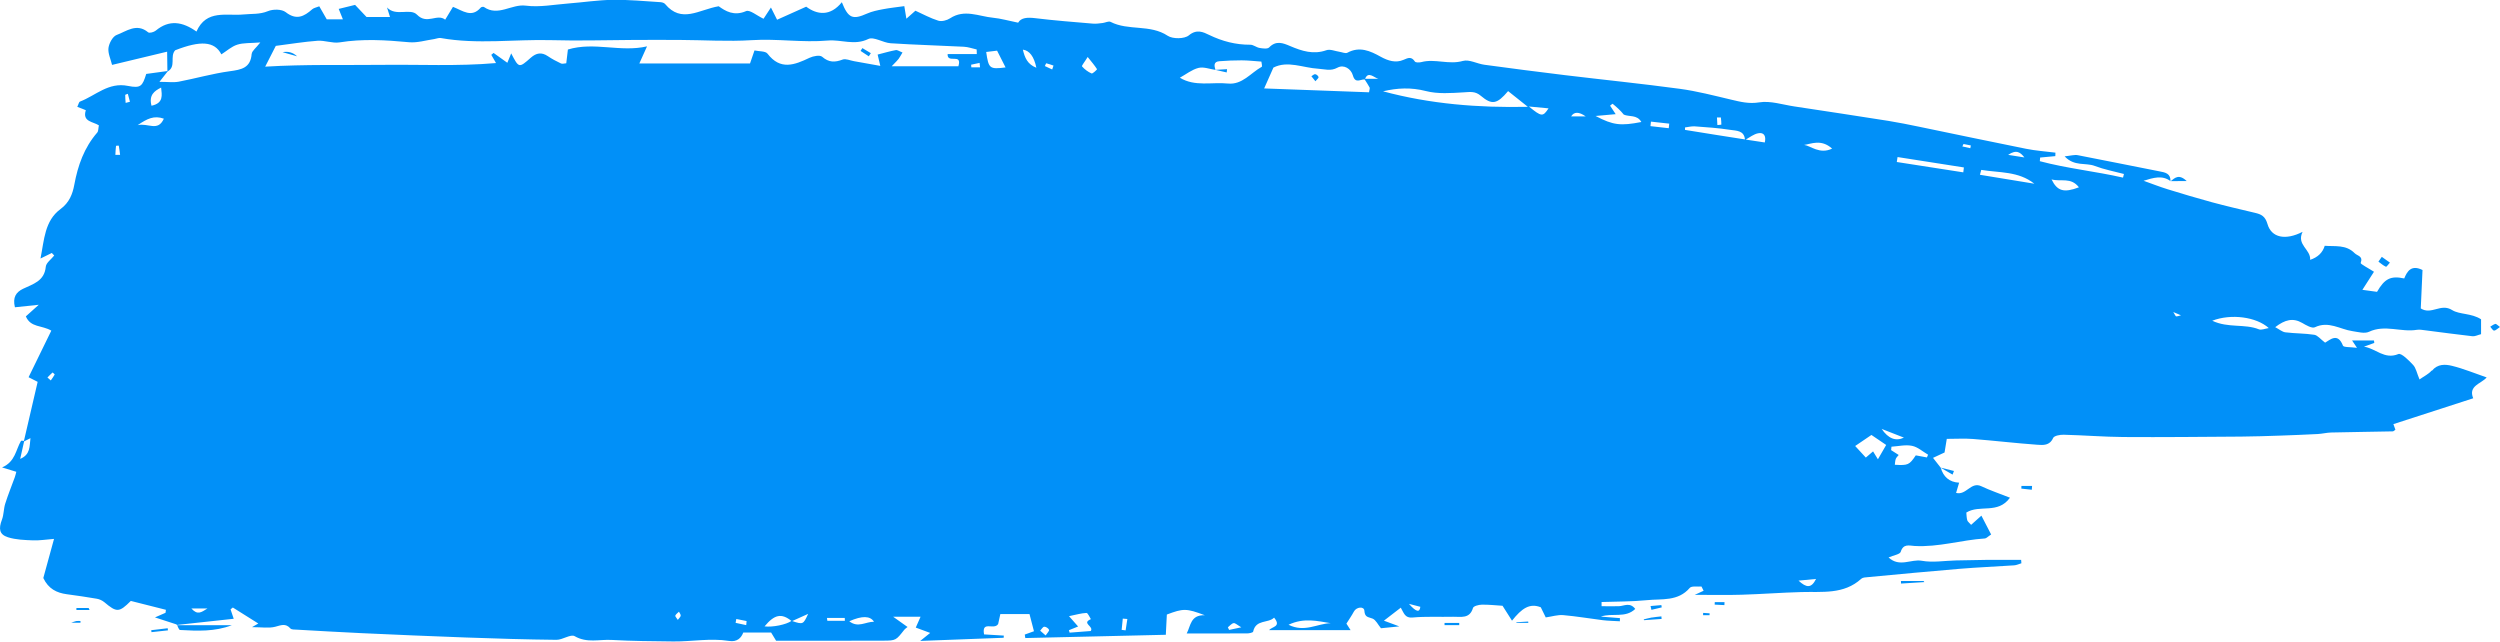 <svg data-name="Capa 2" xmlns="http://www.w3.org/2000/svg" viewBox="0 0 459.42 117.91"><path d="M446.85 68.1c-.53.64-1.37 1.02-2.22 1.63-.5-1.19-.65-2.11-1.18-2.67-.78-.84-2.16-2.22-2.7-2-2.56 1.08-4.21-1.06-6.33-1.35.63-.23 1.27-.46 1.9-.69l-.06-.45h-4.02c.3.45.47.7.9 1.35-1.25-.17-2.45-.07-2.58-.4-.97-2.49-2.39-1.04-3.28-.55-.85-.64-1.37-1.35-1.99-1.45-1.75-.27-3.55-.23-5.31-.45-.57-.07-1.1-.54-1.87-.95 1.81-1.39 3.27-1.75 4.97-.77.71.41 1.79 1.05 2.32.79 2.52-1.21 4.62.38 6.89.71 1.02.15 2.23.51 3.06.12 2.93-1.38 5.89.13 8.8-.36.5-.08 1.04.03 1.55.09 2.89.36 5.77.77 8.66 1.09.47.05.98-.23 1.58-.38v-2.73c-1.74-1.15-3.98-.86-5.3-1.69-2.11-1.34-3.8.95-5.78-.31.1-2.3.22-4.73.32-7.06-2.02-1.01-2.81.18-3.36 1.55-2.48-.53-3.59.02-5 2.46-.8-.11-1.65-.22-2.69-.37.9-1.41 1.61-2.51 2.13-3.32-.97-.63-2.51-1.42-2.44-1.62.48-1.29-.6-1.27-1.12-1.8-1.58-1.6-3.59-1.2-5.49-1.35q-.57 1.88-2.68 2.58c.14-1.94-2.56-2.74-1.39-5.15-3.14 1.62-5.73 1.09-6.45-1.43-.42-1.45-1.15-1.79-2.31-2.06-2.65-.63-5.3-1.24-7.92-1.95-2.72-.74-5.43-1.55-8.12-2.38-1.49-.46-2.95-1.04-4.42-1.56 1.77-.55 3.43-1.08 4.94.06.04-1.43-.97-1.59-2.06-1.8-4.99-.97-9.96-2-14.96-2.96-.63-.12-1.33.1-2.43.21 1.79 1.91 3.87 1.12 5.53 1.76 1.73.66 3.57 1 5.37 1.48-.06.22-.11.45-.17.67-5.07-1.16-10.26-1.68-15.29-3.02l.06-.67c.93-.09 1.86-.17 2.79-.26 0-.21.01-.43.02-.64-1.8-.23-3.62-.35-5.4-.71-6.57-1.31-13.13-2.71-19.69-4.06-1.85-.38-3.7-.76-5.56-1.06-5.77-.91-11.55-1.79-17.32-2.66-2.16-.32-4.4-1.08-6.46-.75-1.9.31-3.46-.1-5.17-.5-3.13-.74-6.26-1.56-9.44-1.99-7.01-.95-14.06-1.66-21.09-2.51-4.94-.6-9.88-1.24-14.81-1.91-1.34-.18-2.8-1.03-3.96-.7-2.58.74-5.11-.46-7.62.21-.38.1-1.05.11-1.19-.1-.63-.94-1.2-.71-2.08-.32-1.44.64-2.87.17-4.2-.56-1.94-1.08-3.88-1.96-6.13-.74-.35.19-.96-.1-1.44-.17-.81-.12-1.74-.54-2.42-.29-2.38.84-4.49.15-6.62-.75-1.33-.57-2.61-1.1-3.9.24-.31.31-1.18.19-1.76.09-.59-.1-1.14-.6-1.71-.59-2.68.01-5.13-.63-7.55-1.8-1.07-.52-2.28-1.13-3.73.08-.8.67-2.96.69-3.88.08-3.25-2.16-7.22-.87-10.51-2.56-.35-.18-.96.15-1.45.21-.61.07-1.24.17-1.84.11-3.52-.3-7.05-.57-10.56-1-1.41-.17-2.6-.11-3.13.83-1.79-.36-3.19-.77-4.62-.91-2.61-.25-5.24-1.63-7.88.1-.59.39-1.55.64-2.18.44-1.45-.45-2.81-1.2-4.2-1.83l-1.66 1.47c-.15-.93-.27-1.65-.38-2.31-1.45.2-2.68.33-3.89.56-1.01.19-2.04.4-2.97.81-2.62 1.17-3.44.87-4.62-2.09-2.14 2.65-4.55 2.31-6.55.82-2 .9-3.63 1.63-5.35 2.4-.45-.9-.79-1.57-1.13-2.25-.5.76-1 1.52-1.36 2.07-1.23-.58-2.53-1.7-3.2-1.41-2.23.98-3.82-.01-5.04-.89-3.63.62-6.82 3.22-9.85-.41-.17-.21-.56-.32-.85-.34-2.92-.18-5.85-.47-8.77-.43-2.71.04-5.42.46-8.14.67-2.62.2-5.29.73-7.84.4-2.63-.34-5.09 2.06-7.69.25-.12-.08-.49-.02-.59.11-1.68 1.96-3.31.56-5.1-.14-.42.7-.84 1.39-1.43 2.36-1.48-1.2-3.33.98-5.17-.91-1.26-1.3-3.9.41-5.52-1.34.17.53.33 1.05.55 1.76h-4.31c-.63-.67-1.34-1.42-2.11-2.23-1.03.25-2.01.49-3.01.74.28.69.49 1.22.77 1.91h-2.97c-.45-.78-.89-1.55-1.37-2.39-.55.22-1 .29-1.29.54-1.52 1.35-2.92 2.07-4.89.53-.72-.56-2.32-.57-3.25-.18-1.53.63-3 .46-4.52.61-3.06.31-6.79-.99-8.62 3.14-2.58-1.83-5.02-2.22-7.48-.17-.34.28-1.17.51-1.4.31-2.11-1.76-3.98-.18-5.79.49-.72.27-1.39 1.52-1.5 2.39-.12.98.41 2.05.66 3.11 3.22-.77 6.46-1.55 10.12-2.43.02 1.22.03 2.39.05 3.56-1.26.17-2.53.34-3.89.53-.7 2.24-.99 2.68-3.36 2.2-3.58-.73-5.93 1.77-8.81 2.88-.21.08-.28.53-.5.97.59.23 1.58.59 1.57.62-.7 2.14 1.37 2.09 2.4 2.78-.12.56-.07 1.06-.31 1.33-2.4 2.77-3.55 6.03-4.21 9.59-.31 1.68-.9 3.26-2.54 4.47-2.92 2.16-2.98 5.64-3.67 9.08l2.08-1.02c.15.16.29.32.44.47-.54.69-1.48 1.33-1.55 2.06-.25 2.66-2.35 3.17-4.19 4.06-1.25.61-1.93 1.54-1.48 3.39 1.25-.13 2.49-.26 4.38-.46C6 57.02 5.36 57.6 4.75 58.14c.88 2.09 2.96 1.6 4.68 2.62-1.36 2.8-2.73 5.6-4.18 8.56l1.67.85c-.84 3.63-1.68 7.24-2.52 10.85-.21 0-.5-.07-.54 0-.97 1.64-1.03 3.82-3.48 4.88 1.22.37 1.89.57 2.62.8-.11.4-.17.69-.27.97-.59 1.63-1.25 3.24-1.77 4.89-.3.94-.25 2.01-.6 2.93-.64 1.69-.5 2.73 1.1 3.24 1.45.46 3.05.51 4.59.57 1.18.05 2.38-.15 3.88-.27-.76 2.78-1.39 5.06-1.97 7.19.93 1.98 2.45 2.73 4.32 2.98 1.84.25 3.69.51 5.52.83.48.08.99.32 1.37.63 2.29 1.93 2.72 1.91 4.87-.23 2.21.56 4.33 1.09 6.45 1.63-.02.18-.05.37-.07.55-.52.23-1.05.46-1.94.85 1.66.54 2.84.92 4.03 1.31l-.08.08h.13v-.01c3.45-.37 6.89-.75 10.39-1.13-.21-.61-.39-1.17-.58-1.73.14-.11.28-.23.42-.34 1.56.97 3.11 1.95 4.68 2.94-.27.15-.53.31-1.16.67 1.78 0 3.09.23 4.26-.07 1.07-.28 1.91-.7 2.8.31.21.23.76.2 1.16.22 3.95.22 7.9.46 11.85.64 6.39.29 12.79.57 19.19.8 5.56.2 11.13.37 16.69.43 1.13.01 2.62-1.1 3.35-.67 2.25 1.31 4.55.56 6.79.69 3.77.21 7.56.24 11.34.28 3.41.03 6.81-.64 10.22-.1 1.54.25 2.27-.59 2.63-1.54h5.12c.25.42.61 1.01.91 1.5 6.7 0 13.21.02 19.73-.01 2.31-.01 2.31-.07 3.83-2 .16-.2.39-.34.6-.51-.78-.56-1.46-1.04-2.64-1.88h5.03c-.33.74-.56 1.27-.88 1.99.9.33 1.71.63 2.65.98-.5.4-.85.68-1.83 1.47 5.58-.21 10.46-.4 15.33-.58 0-.13.02-.27.03-.4-1.2-.07-2.39-.15-3.63-.22-.48-2.64 1.85-.7 2.59-1.91.07-.31.22-.99.4-1.82h5.36c.32 1.21.57 2.19.82 3.15-.7.25-1.2.43-1.69.61.03.21.07.42.1.64 8.66-.2 17.31-.4 25.82-.6.07-1.47.13-2.59.19-3.72 3.02-1.14 3.58-1.16 6.97.13-2.64-.08-2.56 1.9-3.32 3.35 3.76 0 7.42.01 11.07-.01.4 0 1.1-.14 1.14-.33.49-2.3 2.75-1.48 3.85-2.57 1.42 1.72-.48 1.65-.91 2.3h14.97c-.5-.77-.7-1.09-.77-1.2.5-.8.98-1.48 1.37-2.21.46-.88 1.88-1.01 1.93-.16.08 1.27.74 1.13 1.51 1.45.61.25.98 1.1 1.54 1.77.87-.09 1.83-.19 3.37-.34-1.3-.48-1.98-.74-2.83-1.05 1.18-.91 2.08-1.61 3.1-2.39.57.96.74 1.94 2.16 1.81 2.47-.23 4.98-.08 7.48-.14 1.41-.03 3.02.43 3.63-1.62.1-.34 1.04-.59 1.6-.6 1.24-.03 2.49.12 3.83.2.5.79 1.05 1.65 1.74 2.74 1.78-2.25 3.24-3.28 5.29-2.46.32.66.63 1.28.91 1.86 1.19-.17 2.22-.51 3.22-.42 2.43.21 4.84.63 7.26.93 1.04.13 2.09.13 3.14.2 0-.19 0-.38.01-.58-1.09-.09-2.19-.18-3.51-.28 2.16-.73 4.5.34 6.33-1.41-1-1.29-2.05-.53-3.01-.5-1.06.03-2.12 0-3.18 0v-.77c2.78-.1 5.57-.06 8.34-.34 2.71-.28 5.7.27 7.86-2.25.35-.41 1.42-.19 2.16-.26l.39.78c-.46.21-.93.43-1.62.75 3.11 0 5.87.07 8.63-.02 3.65-.11 7.29-.39 10.94-.49 3.84-.11 7.8.49 11.02-2.44.27-.25.79-.27 1.2-.3 5.62-.52 11.24-1.07 16.86-1.53 3.34-.28 6.69-.41 10.04-.64.45-.03.89-.25 1.33-.38-.02-.21-.03-.42-.05-.63-2.01 0-4.03-.01-6.04 0-1.99.02-3.98.06-5.97.11-2.09.05-4.24.43-6.25.06-1.94-.36-4.09 1.27-6.1-.61.93-.41 2.08-.56 2.23-1.03.48-1.54 1.54-1.14 2.54-1.08 4.39.26 8.61-1.1 12.94-1.38.27-.02.51-.32 1.14-.73-.59-1.15-1.18-2.29-1.79-3.46-.84.75-1.34 1.2-1.89 1.69-.34-.4-.64-.59-.71-.85-.13-.48-.13-1-.17-1.41 2.46-1.53 5.81.35 8.02-2.73-1.89-.75-3.63-1.33-5.27-2.11-1.91-.9-2.74 1.72-4.63 1.23.17-.58.34-1.13.56-1.88-1.82-.09-2.9-1.09-3.39-2.76-.43-.55-.86-1.1-1.41-1.8.85-.4 1.49-.7 2.12-.99.13-.81.26-1.59.41-2.5 1.72 0 3.28-.1 4.82.02 3.94.31 7.87.78 11.81 1.06 1.05.07 2.27.2 2.91-1.24.18-.42 1.28-.62 1.95-.6 3.66.09 7.32.39 10.99.42 7.22.05 14.44-.03 21.66-.08 2.38-.02 4.75-.1 7.13-.18 2.29-.08 4.59-.17 6.88-.29.83-.04 1.66-.26 2.49-.28 3.77-.09 7.54-.13 11.31-.21.17 0 .33-.2.49-.31-.13-.37-.26-.74-.37-1.02 4.84-1.57 9.65-3.13 14.67-4.75-.96-2.32 1.46-2.65 2.47-3.83-2.27-.78-4.27-1.62-6.36-2.13-1.25-.31-2.65-.38-3.7.9zM3.71 84.33c.27-1.2.5-2.22.72-3.22.34-.17.68-.34 1.17-.59-.19 1.52.01 3.01-1.89 3.81zm5.62-14.42c-.2-.18-.4-.36-.61-.54.31-.31.61-.63.94-.92.01-.01.41.33.39.38-.21.38-.47.73-.72 1.09zM21.2 28.47c.03-.55.05-1.11.12-1.66 0-.04.51-.06.51-.04.1.56.17 1.13.24 1.69h-.87zm1.89-9.56c-.03-.48-.09-.97-.08-1.45 0-.08.31-.15.48-.22l.39 1.46c-.26.07-.52.14-.79.21zm6.52-2.82c.14 1.39.49 2.86-1.77 3.34-.51-1.98.52-2.71 1.77-3.34zM25.3 23c1.76-1.2 3.01-1.83 4.81-1.19-1.1 2.46-2.88.74-4.81 1.19zm9.87 88.82h2.95c-1.15.71-1.8 1.28-2.95 0zM46.25 9.88c-.19 2.62-1.88 2.92-4.02 3.21-3.16.43-6.25 1.32-9.38 1.92-.97.18-2.01.03-3.55.03.7-.9 1.11-1.42 1.51-1.92 1.61-.87.35-2.76 1.38-3.88 4.67-1.83 7.24-1.67 8.49.75.98-.62 1.87-1.45 2.92-1.78 1.12-.36 2.38-.26 4.24-.41-.82 1.05-1.54 1.55-1.58 2.1zm78.31 104.04c-.22-.36-.52-.65-.46-.79.12-.28.44-.49.67-.72.12.24.34.5.32.73-.02.23-.29.44-.54.79zm12.57.96l-1.95-.42c.04-.24.09-.47.13-.71.63.13 1.26.25 1.89.38-.02.25-.05.5-.07.76zm3.37.23c1.82-2.2 3.12-2.47 4.94-1-.97.68-3.46 1.19-4.94 1zm5.08-.98c.84-.38 1.69-.76 2.93-1.32-.9 1.95-.93 1.99-2.93 1.32zm6.46-.04c-.02-.18-.05-.35-.07-.53h3.27c0 .18.01.35.02.53h-3.21zm4.03.08q3.51-1.57 4.54.09c-1.54-.02-2.92 1.19-4.54-.09zm20.07-101.99h-12.28c.78-.82 1.05-1.06 1.26-1.34.23-.31.41-.66.73-1.19-.54-.2-.92-.5-1.24-.44-1.04.19-2.07.5-3.33.82.07.32.22.96.49 2.08-1.76-.32-3.3-.6-4.85-.87-.7-.12-1.51-.51-2.08-.29-1.42.54-2.53.55-3.76-.52-.42-.36-1.63-.13-2.31.19-2.76 1.32-5.36 2.34-7.73-.76-.38-.49-1.52-.4-2.39-.59-.29.86-.52 1.53-.82 2.39h-20.34c.54-1.2.9-2.02 1.41-3.14-4.89 1.14-9.68-.89-14.54.58-.11.9-.2 1.68-.3 2.53-.37.02-.72.15-.96.04-.84-.4-1.67-.83-2.43-1.35-1.15-.78-2.13-.59-3.12.28-2.19 1.94-2.2 1.93-3.61-.79-.29.71-.5 1.21-.71 1.73-.84-.6-1.68-1.2-2.53-1.81-.14.12-.28.24-.42.35.25.44.51.89.87 1.51-7.09.62-14.12.24-21.16.33-6.91.08-13.79-.12-21.26.33.93-1.82 1.49-2.91 1.95-3.82 2.73-.35 5.2-.76 7.68-.94 1.33-.09 2.73.5 4.02.3 4.28-.69 8.51-.43 12.78-.03 1.52.14 3.1-.36 4.64-.58.4-.06.82-.26 1.2-.19 6.77 1.21 13.58.2 20.37.39 5.03.15 10.06-.02 15.09-.04 2.83-.01 5.66-.02 8.48 0 4.41.02 8.83.32 13.22.04 4.68-.3 9.32.48 13.97.07 2.45-.22 4.87.97 7.43-.28 1-.49 2.71.69 4.12.78 4.48.29 8.97.41 13.46.64.79.04 1.56.33 2.34.5 0 .28.01.57.02.85h-5.36c-.11 1.86 2.74-.3 1.98 2.23zm2.36.2c-.01-.16-.03-.33-.04-.49l1.56-.33c.03.27.06.55.08.82h-1.61zm2.74-2.83c.82-.1 1.42-.17 1.99-.24.55 1.08 1.05 2.08 1.56 3.08-2.93.37-3.12.23-3.56-2.84zm6.73-.43q1.84.25 2.48 3.33c-1.63-.62-2.15-1.87-2.48-3.33zm4.18 107.65c-.44-.38-.72-.63-1-.87.25-.26.48-.71.75-.73.29-.02.77.29.88.57.08.2-.33.58-.62 1.03zm1.21-104l-1.35-.63c.09-.18.22-.52.26-.51.45.11.89.27 1.33.42-.08.24-.16.47-.24.71zm7.1 103.19c-1.2.09-2.55.19-3.9.3-.04-.15-.09-.3-.13-.45.55-.22 1.1-.44 1.69-.68-.52-.59-.97-1.1-1.67-1.9 1.29-.26 2.24-.55 3.2-.59.26-.01.55.74.82 1.14-1.8.77.58 1.29-.02 2.17zm.14-102.46c-.66-.28-1.29-.76-1.76-1.3-.1-.12.5-.84 1.04-1.73.76.95 1.29 1.57 1.72 2.25.03.04-.8.86-1 .78zm6.25 102.34l-.73-.09.21-2.07c.28.02.56.05.84.07-.11.7-.21 1.4-.32 2.1zm19.02-.08c-.08-.16-.16-.32-.23-.48.35-.27.67-.7 1.06-.77.29-.05.67.34 1.41.77l-2.24.48zm5.99-103.48c-2.02 1.12-3.58 3.34-6.21 3.07-2.96-.3-6.08.62-8.83-1.07 1.13-.62 2.2-1.49 3.42-1.8.95-.24 2.08.22 3.12.37-.23-.76-.38-1.52.74-1.6 1.35-.1 2.71-.17 4.06-.16 1.16 0 2.32.14 3.64.23.02.22.2.89.06.97zm4.93 102.53c2.85-1.35 5.34-.67 7.75-.29-2.46.06-4.8 1.77-7.75.29zm14.78-97.85c-6.29-.23-12.6-.47-19.26-.71.67-1.52 1.14-2.57 1.7-3.83 2.62-1.34 5.44.05 8.24.21 1.21.07 2.26.5 3.54-.2 1.19-.64 2.49.23 2.82 1.41.45 1.61 1.4.7 2.17.76.31.49.64.97.91 1.48.08.14-.04.39-.11.89zm-.71-2.48c.58-1.45 1.61-.23 2.43 0h-2.43zm8.06 96.49c.71.18 1.42.36 2.09.54-.11 1.08-.74 1-2.09-.54zm-4.76-94.19c2.63-.63 5.17-.74 7.86-.05 2.21.57 4.65.38 6.97.24 1.18-.07 2.1-.25 3.14.64 2.05 1.73 2.99 1.53 5.01-.87 1.2.96 2.41 1.92 3.63 2.89-9.12.19-17.95-.51-26.61-2.85zm26.8 2.79c1.44.14 2.47.23 3.61.34-1.04 1.58-1.28 1.57-3.61-.34zm7.76 1.82q.81-1.32 2.68 0h-2.68zm4.51-.08c1.11-.1 2.21-.2 3.68-.33-.51-.78-.77-1.17-1.03-1.56.2-.15.44-.38.47-.35.73.6 1.44 1.23 2.05 1.99.99.45 2.42-.04 3.23 1.36-3.78.73-5.17.61-8.4-1.1zm13.43 2.25c-1.12-.13-2.24-.25-3.36-.38l.09-.83c1.12.12 2.24.25 3.36.37l-.09.84zm9.58-1.96c.04.43.1.86.09 1.29 0 .04-.48.06-.73.09-.03-.46-.05-.92-.08-1.39h.72zm-6.59 2.27v-.45c.59-.07 1.2-.24 1.78-.2 2.18.16 4.36.3 6.51.64 1.08.17 2.57.07 2.72 1.76-3.68-.56-7.34-1.16-11.01-1.75zm14.66 2.31c-1.18-.18-2.34-.35-3.5-.53.75-.43 1.47-1 2.28-1.16 1.03-.21 1.51.46 1.22 1.69zm6.2 80.52c1.43-.14 2.33-.22 3.22-.31-.86 1.74-1.76 1.66-3.22.31zm1.03-80.07c1.19-.14 3.12-1.16 5.14.68-2.29 1.11-3.97-.54-5.14-.68zM345.1 84.4c-.34-.55-.62-1-.89-1.45-.49.42-.88.75-1.33 1.14-.6-.65-1.2-1.3-1.96-2.13 1-.68 1.97-1.34 2.99-2.03.92.62 1.75 1.19 2.71 1.84-.47.81-.89 1.55-1.52 2.63zm.69-5.58c1.77.69 2.87 1.12 4.09 1.6q-2.26 1.08-4.09-1.6zm8.31 5.24c-.69-.13-1.38-.26-2.04-.38-1.18 1.76-1.42 1.87-3.85 1.73.05-.37.05-.74.17-1.07.1-.27.35-.48.54-.73-.49-.32-.94-.61-1.39-.89l.06-.63c1.26-.08 2.58-.41 3.78-.16 1.05.21 1.97 1.06 2.95 1.63-.07.17-.15.34-.22.51zm6.68-52.39c-4.07-.63-8.14-1.27-12.21-1.9.05-.3.09-.6.14-.91 4.06.63 8.12 1.27 12.19 1.91-.04.3-.07.6-.11.9zm1.31-4.43l-1.47-.33.21-.45 1.35.27c-.03.17-.07.34-.1.51zm9.93 1.69c-.81-.13-1.63-.26-2.99-.47 1.56-1.07 2.29-.42 2.99.47zm-8.17 3.19l.24-.9c3.32.55 6.83.21 9.76 2.54-3.33-.55-6.67-1.1-10-1.64zm13.16.85c1.75.47 3.55-.46 5.03 1.45-2.75 1.05-3.98.71-5.03-1.45zm22.89 25.17c-.09 0-.2-.29-.52-.8.68.29 1.04.44 1.41.6-.3.08-.59.2-.89.2zm15.22 2.38c-2.63-1.06-5.66-.19-8.58-1.58 3.46-1.34 8.12-.71 10.39 1.35-.74.11-1.37.41-1.81.23zM398.86 33.3v.02-.02zM33.07 115.77c3.2.18 6.41.33 9.54-.88H32.55c.17.35.34.87.53.88zm270.51-2.3c-.51.09-1 .23-1.51.35.01.05.02.1.04.15 1.08-.08 2.16-.16 3.24-.23-.01-.16-.03-.32-.04-.47-.57.07-1.15.11-1.72.21zm45.75-6.7c0 .16.01.31.02.47l4.28-.27-.14-.2h-4.17zm89.86-58.51c-.5-.35-1-.71-1.49-1.06-.21.29-.41.58-.62.88.45.33.88.72 1.38.94.11.05.48-.49.73-.76zm-173.73 66.21v.41h2.7v-.41h-2.7zm105.99-24.68l1.93.21c.02-.23.03-.47.05-.7h-1.96c0 .16 0 .33-.01.49zM27.79 115.81c.02.12.04.24.05.36l3.02-.33c-.01-.13-.03-.26-.04-.39l-3.03.36zm430.78-56.28c-.33.06-.63.33-.94.51.23.25.47.71.7.71.31 0 .62-.36 1.08-.66-.41-.28-.66-.6-.85-.57zm-444.53 52.2v.37h2.42c-.06-.12-.11-.25-.17-.37h-2.26zm301.06-.62l1.79.09c0-.18.01-.36.02-.55h-1.79c0 .15-.01.31-.02.46zm-2.14 1.95h1.2c0-.12 0-.23.01-.35-.4-.03-.8-.05-1.19-.08 0 .14 0 .28-.01.43zm-298.95 1.07c-.31.06-.6.2-.92.31h1.7v-.32c-.26 0-.52-.04-.77.01zm264.66.22v.11h2.19c0-.08-.02-.16-.03-.24-.72.04-1.45.08-2.17.13zm120.24-81.06c.82-.02 1.65-.02 2.93-.02-1.44-1.37-2.18-.57-2.93.02zm-.04 0v.04c.02-.01.03-.03.05-.04h-.04zm-39.8 53.26c-.82-.21-1.65-.42-2.47-.62l2.22 1.29c.08-.22.17-.44.25-.66zm-55.75 24.82c.05.23.11.47.16.7l1.89-.45-.06-.42c-.66.06-1.32.11-1.99.17zM51.93 9.59c1.11.31 1.89.53 2.67.76q-1.13-1.06-2.67-.76zm106.22-.23c.5.33 1.01.66 1.51.99.12-.19.25-.39.37-.58-.52-.31-1.03-.62-1.55-.93-.11.17-.22.35-.34.52zm83.56 4.27c-.22-.03-.48.24-.72.38.22.27.44.54.74.92.28-.35.61-.59.58-.75-.05-.23-.37-.51-.6-.54zm-16.28-.31l.06-.61c-.71.04-1.42.09-2.14.13.69.16 1.38.31 2.07.47z" fill="#0190f8" data-name="Capa 1"/></svg>